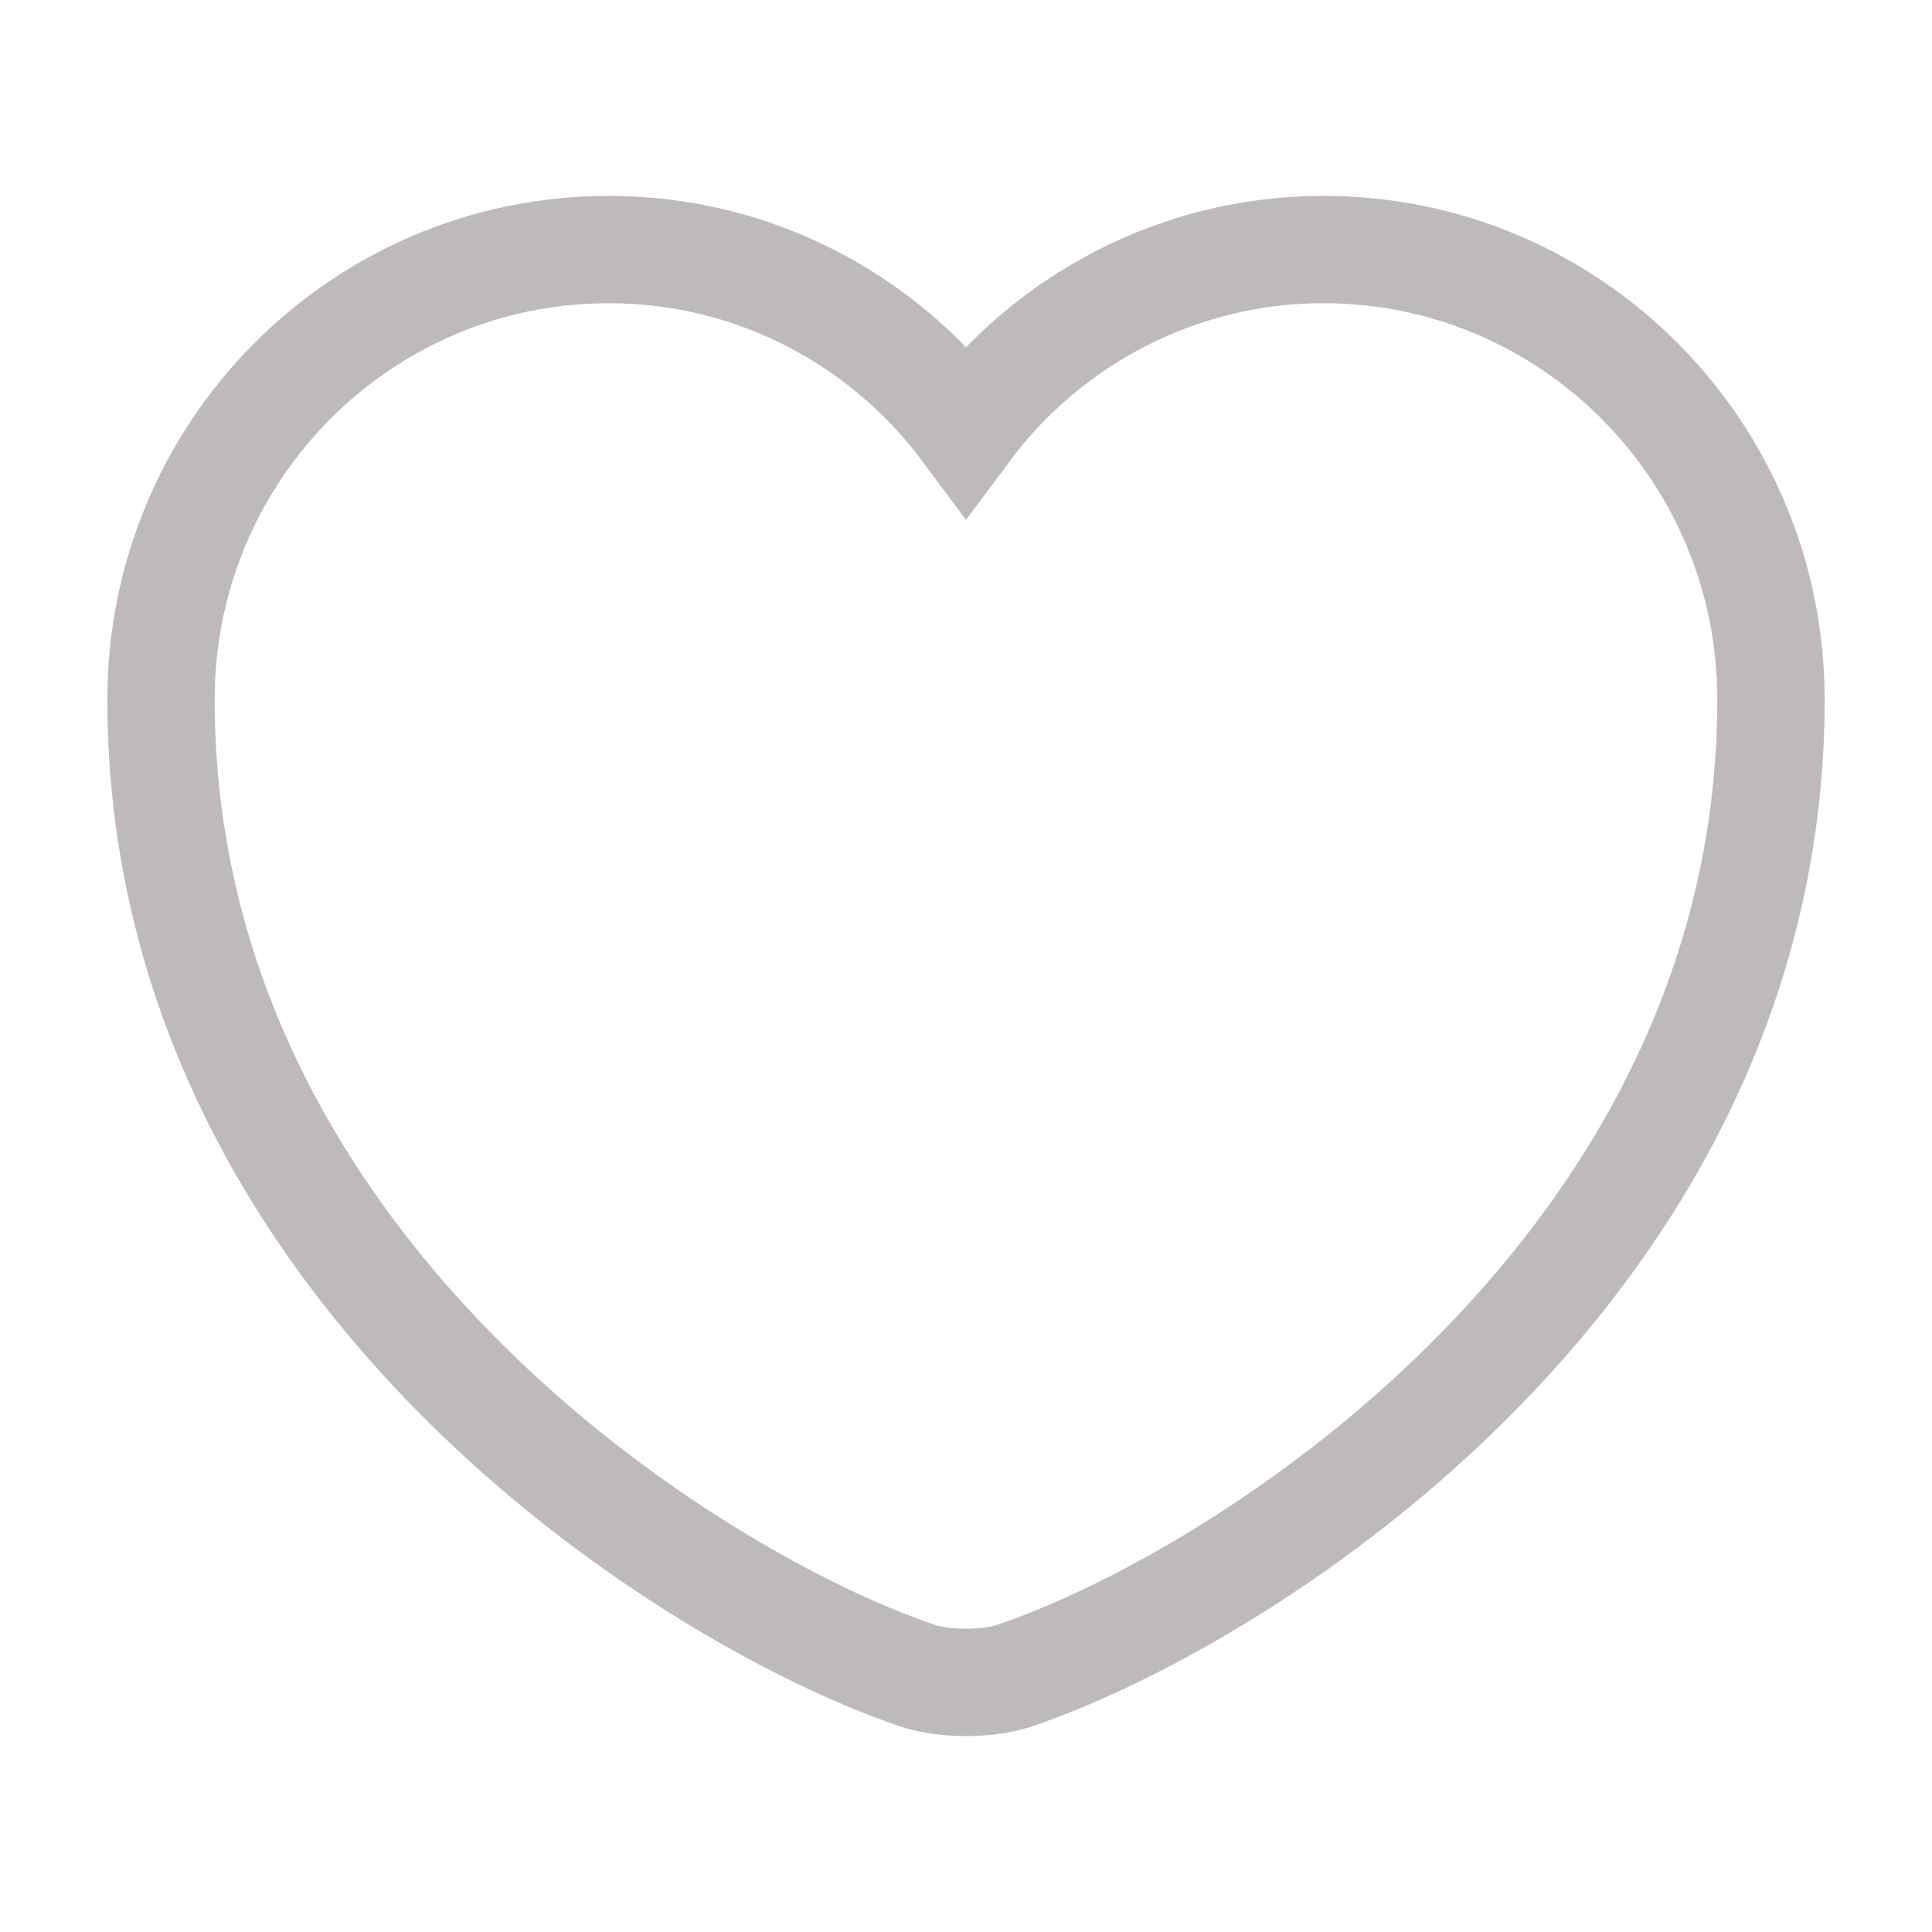 <svg width="18" height="18" viewBox="0 0 18 18" fill="none" xmlns="http://www.w3.org/2000/svg">
  <path 
    d="M9.465 15.607C9.21 15.697 8.79 15.697 8.535 15.607C6.36 14.865 1.5 11.768 1.5 6.517C1.5 4.2 3.368 2.325 5.67 2.325C7.035 2.325 8.242 2.985 9 4.005C9.758 2.985 10.973 2.325 12.33 2.325C14.633 2.325 16.5 4.2 16.5 6.517C16.5 11.768 11.64 14.865 9.465 15.607Z" 
    fill="none"
    stroke="#BEBAB9"
    stroke-width="1"
  />
</svg>
